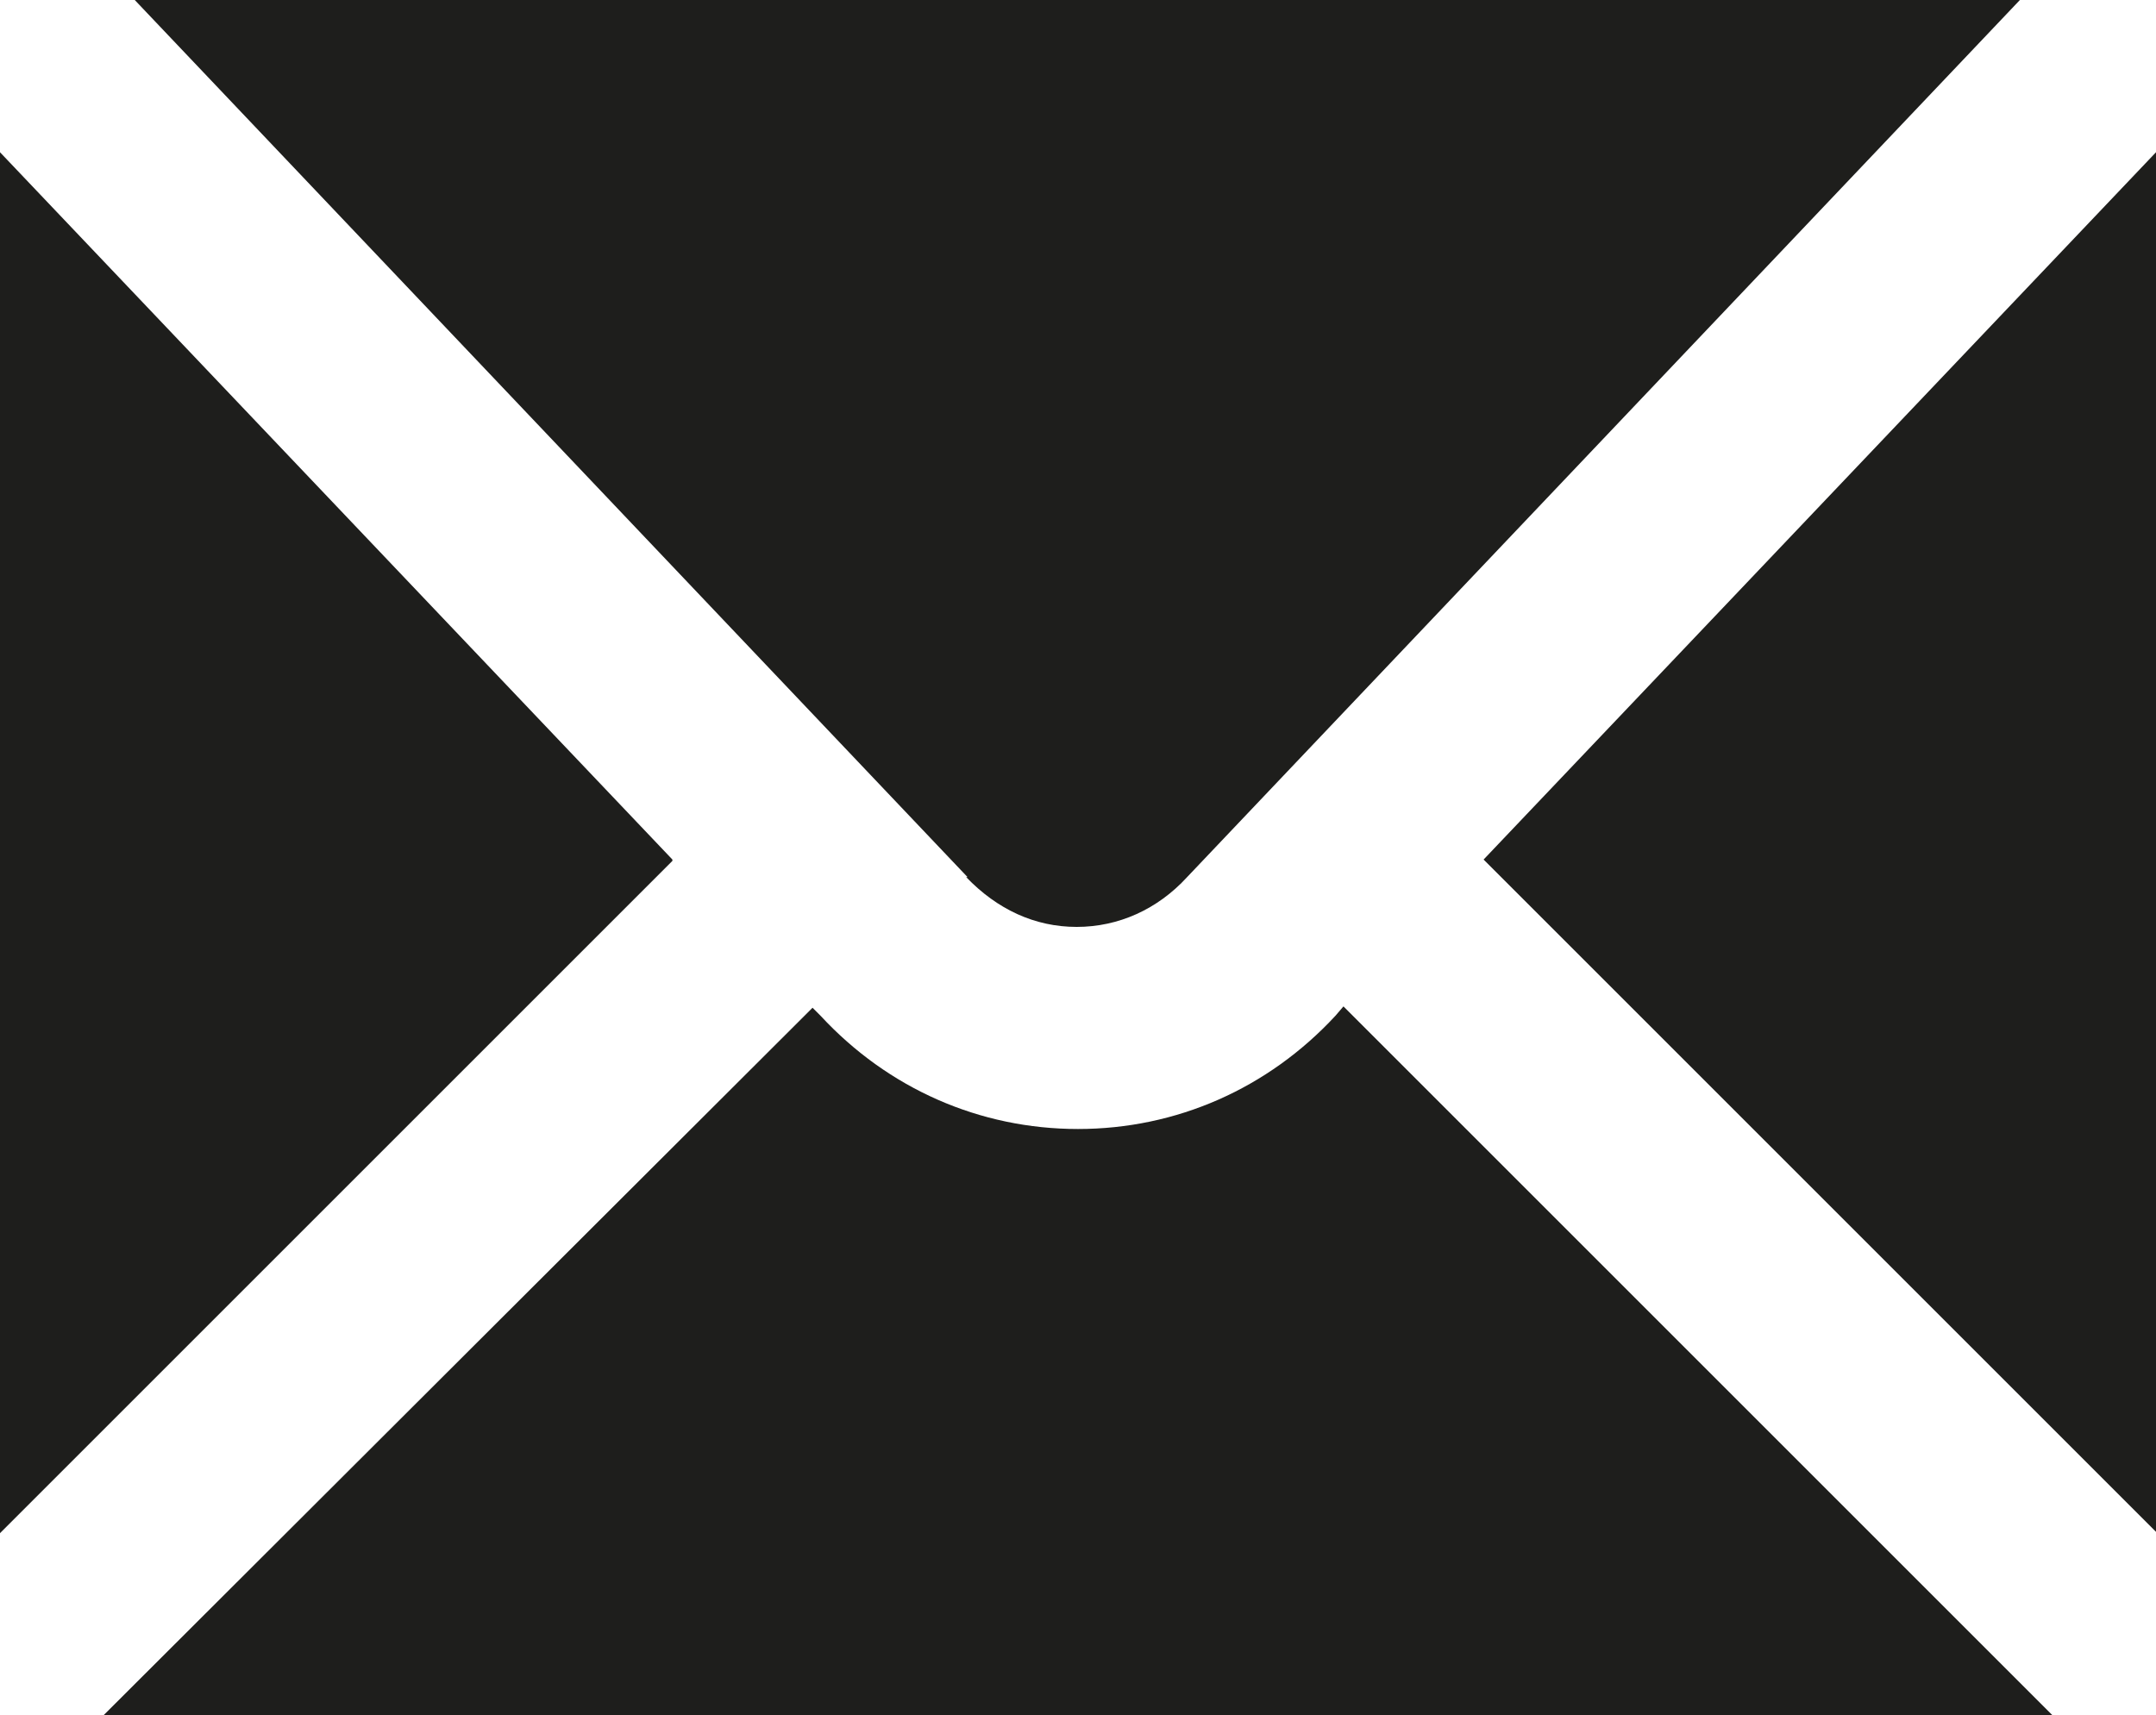 <?xml version="1.0" encoding="UTF-8"?>
<svg id="Ebene_2" xmlns="http://www.w3.org/2000/svg" viewBox="0 0 16 12.73">
  <defs>
    <style>
      .cls-1 {
        fill: #1e1e1c;
      }
    </style>
  </defs>
  <g id="_x33_219">
    <path class="cls-1" d="M7.18,6.51L1,0h13.99l-6.18,6.51c-.22.24-.51.37-.82.37s-.59-.13-.82-.37ZM4.99,6.38L0,1.13v10.25l4.99-4.99ZM11.01,6.38l4.99,4.99V1.13l-4.99,5.25ZM9.97,7.47l-.06.07c-.5.54-1.18.84-1.91.84h0c-.73,0-1.41-.3-1.91-.84l-.06-.06L.77,12.73h14.46l-5.26-5.26Z"/>
  </g>
</svg>